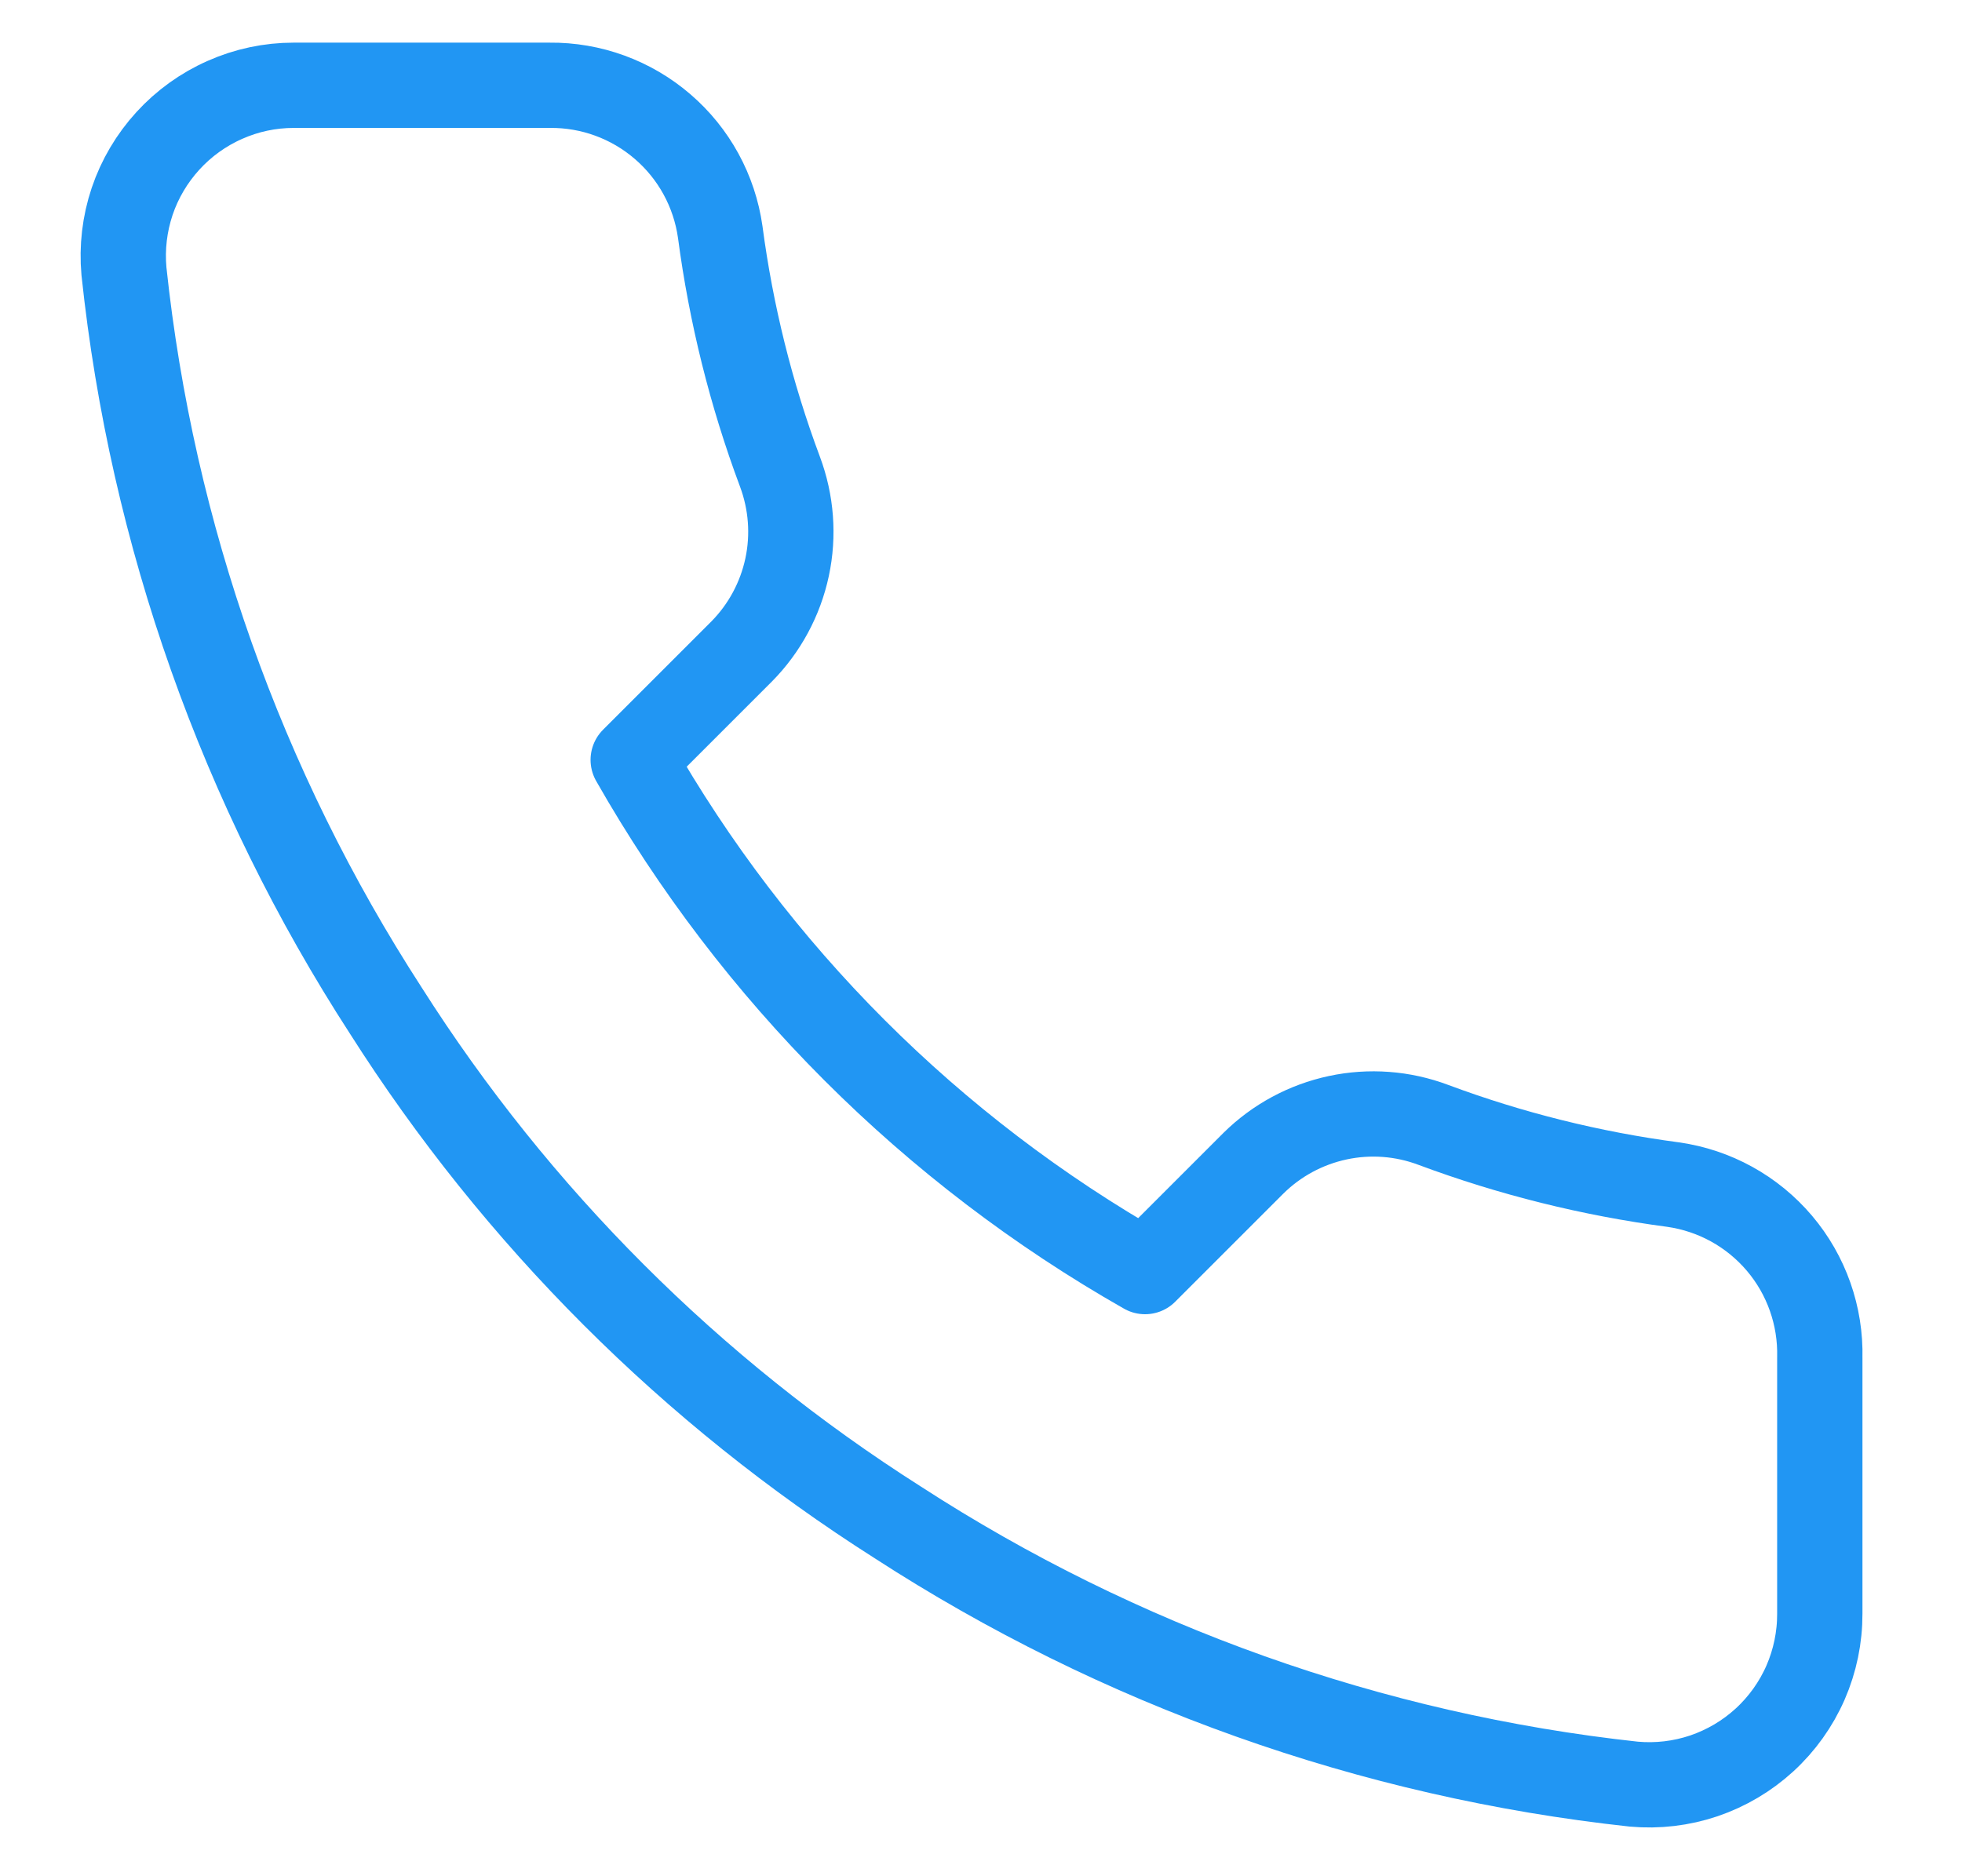 <svg width="23" height="22" viewBox="0 0 23 22" fill="none" xmlns="http://www.w3.org/2000/svg">
<path d="M21.333 15.92V18.92C21.334 19.198 21.277 19.474 21.166 19.729C21.054 19.985 20.89 20.214 20.685 20.402C20.48 20.59 20.238 20.733 19.974 20.823C19.71 20.912 19.43 20.945 19.153 20.92C16.076 20.586 13.12 19.534 10.523 17.85C8.107 16.315 6.058 14.266 4.523 11.85C2.833 9.241 1.781 6.271 1.453 3.18C1.428 2.903 1.461 2.625 1.549 2.362C1.638 2.098 1.781 1.857 1.968 1.652C2.155 1.447 2.383 1.283 2.637 1.171C2.891 1.058 3.165 1 3.443 1H6.443C6.928 0.995 7.399 1.167 7.767 1.484C8.135 1.8 8.375 2.239 8.443 2.72C8.57 3.68 8.804 4.623 9.143 5.53C9.277 5.888 9.307 6.277 9.227 6.651C9.147 7.025 8.962 7.368 8.693 7.64L7.423 8.91C8.847 11.414 10.919 13.486 13.423 14.91L14.693 13.64C14.965 13.371 15.308 13.186 15.682 13.106C16.056 13.026 16.445 13.055 16.803 13.19C17.71 13.528 18.653 13.763 19.613 13.89C20.099 13.959 20.542 14.203 20.86 14.578C21.177 14.952 21.345 15.43 21.333 15.92Z" stroke="#2196F3" strokeWidth="2" stroke-linecap="round" stroke-linejoin="round"/>
</svg>
